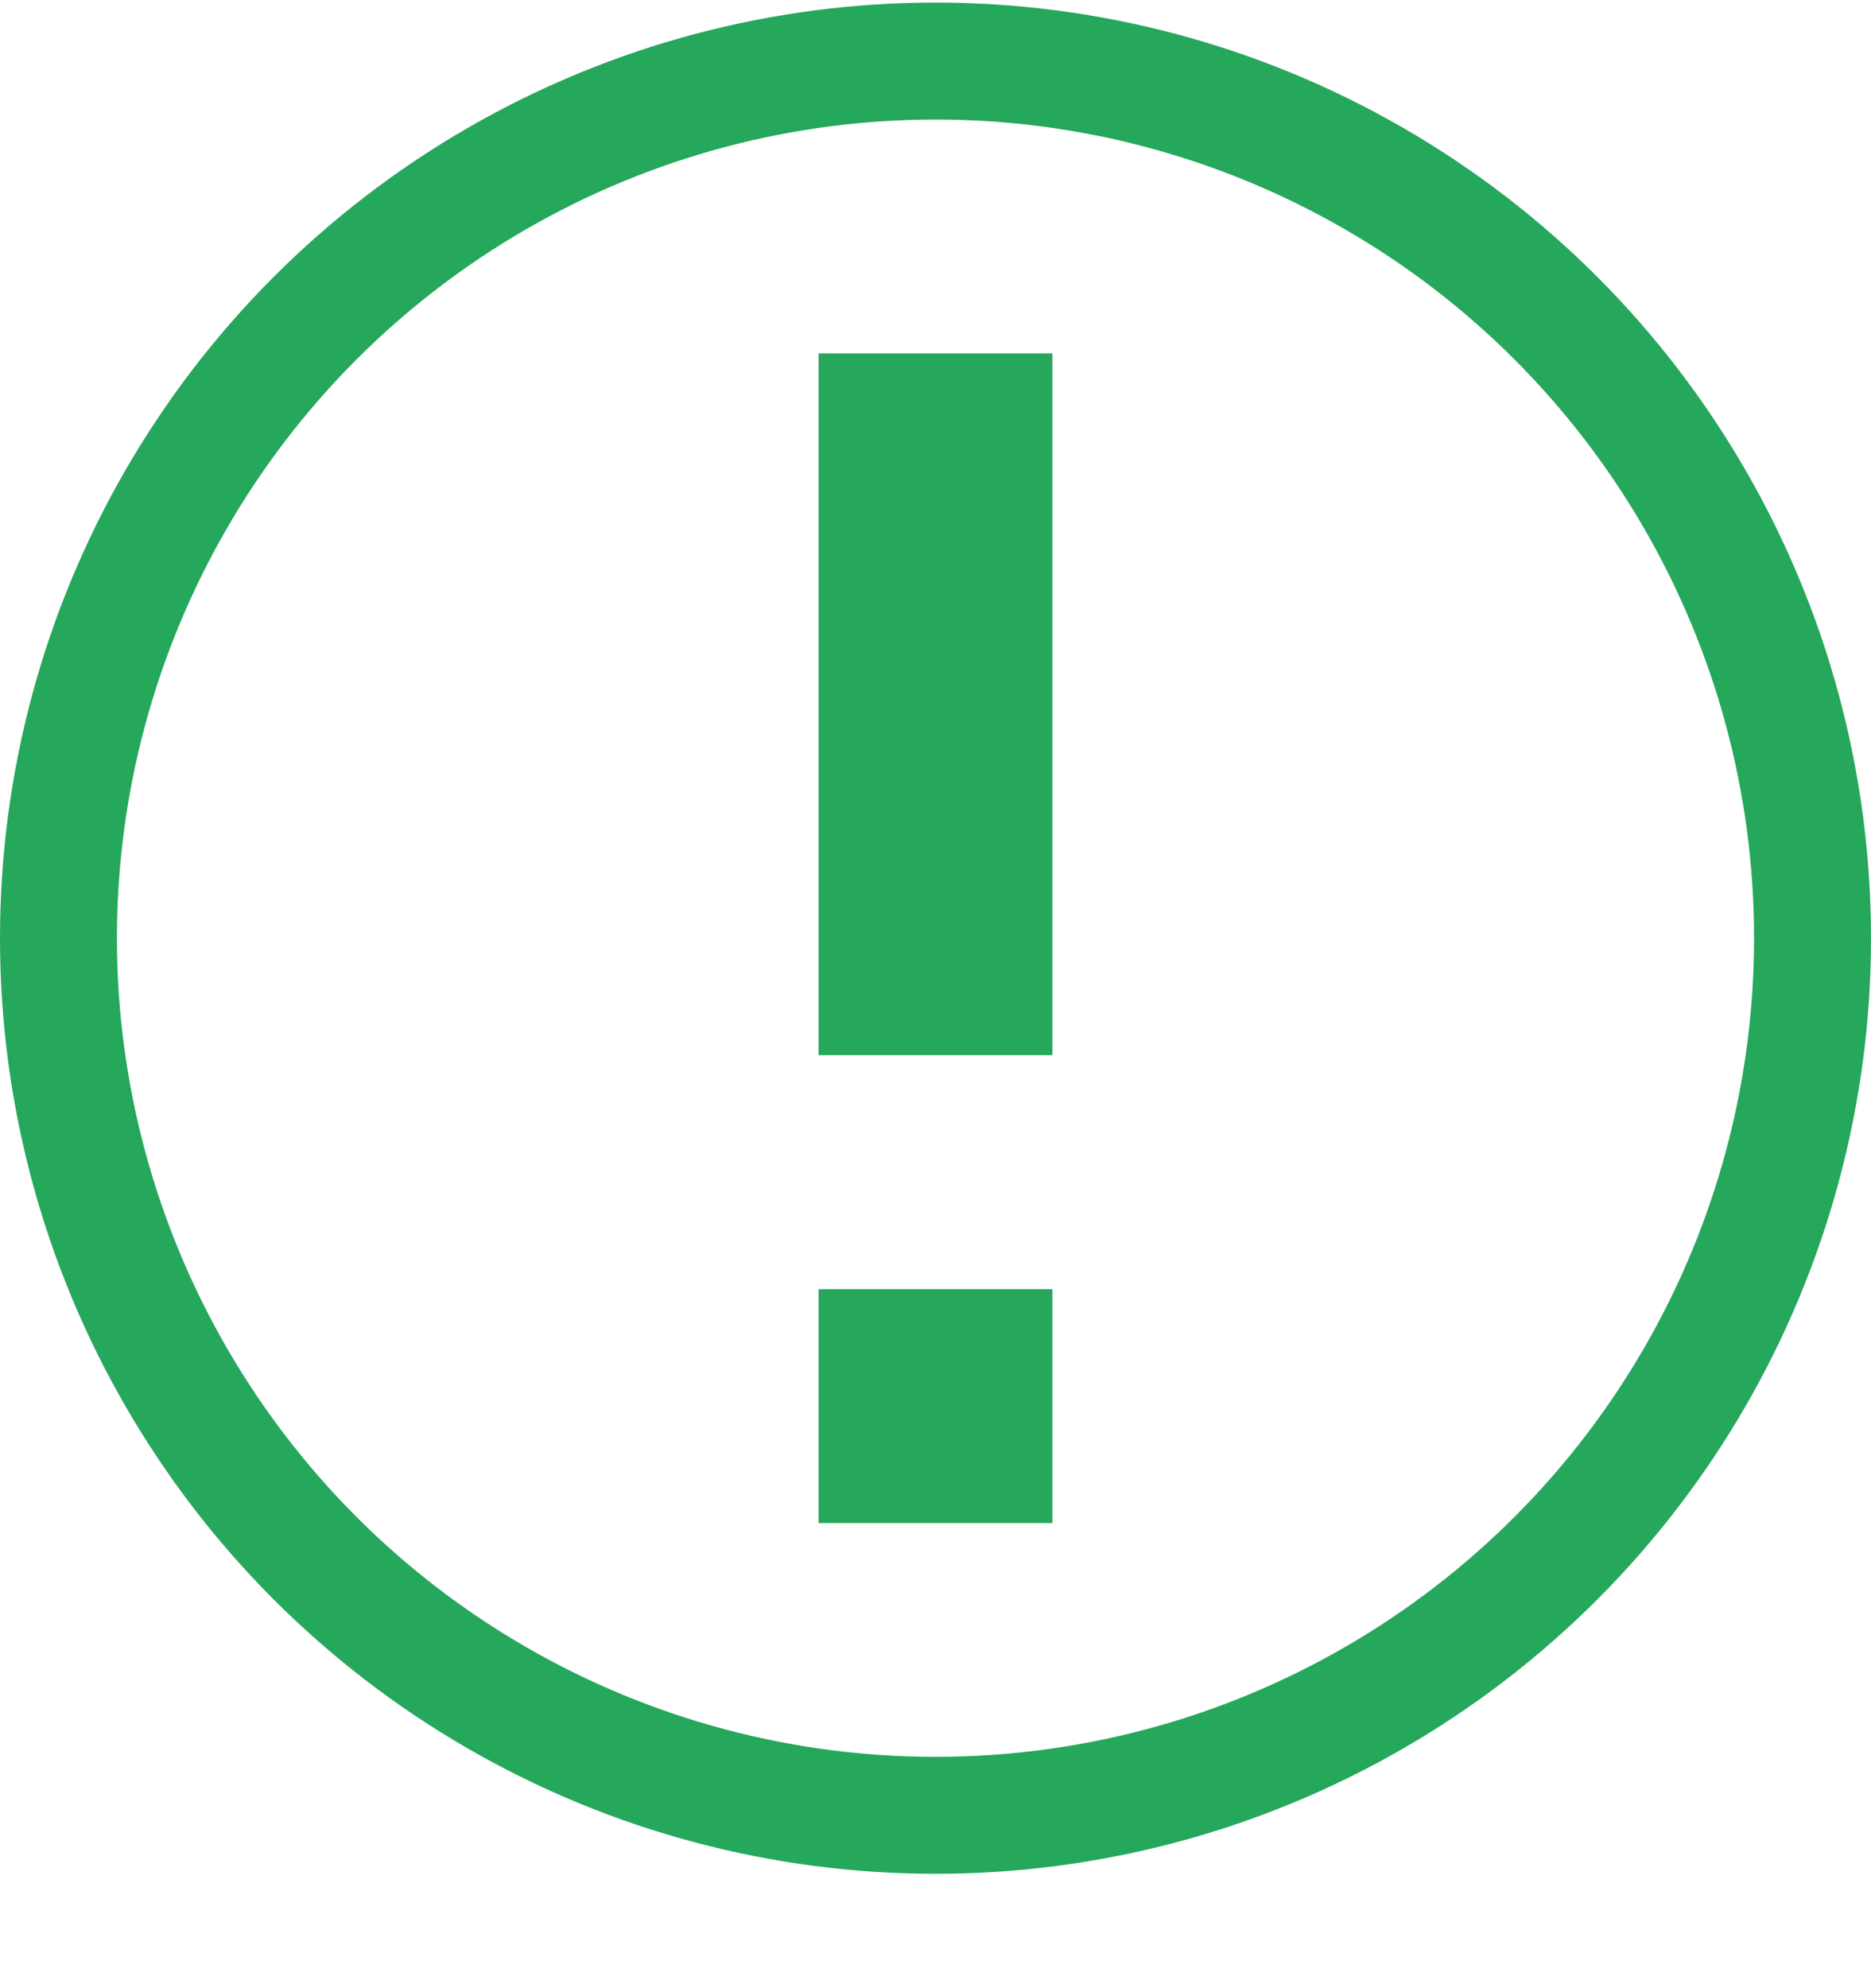 <svg width="16" height="17" viewBox="0 0 16 17" fill="none" xmlns="http://www.w3.org/2000/svg">
<circle cx="8" cy="8.022" r="7.5" stroke="#25A75C"/>
<path d="M8 3.022L8 9.022" stroke="#25A75C" stroke-width="2"/>
<path d="M8 11.023L8 13.023" stroke="#25A75C" stroke-width="2"/>
</svg>
